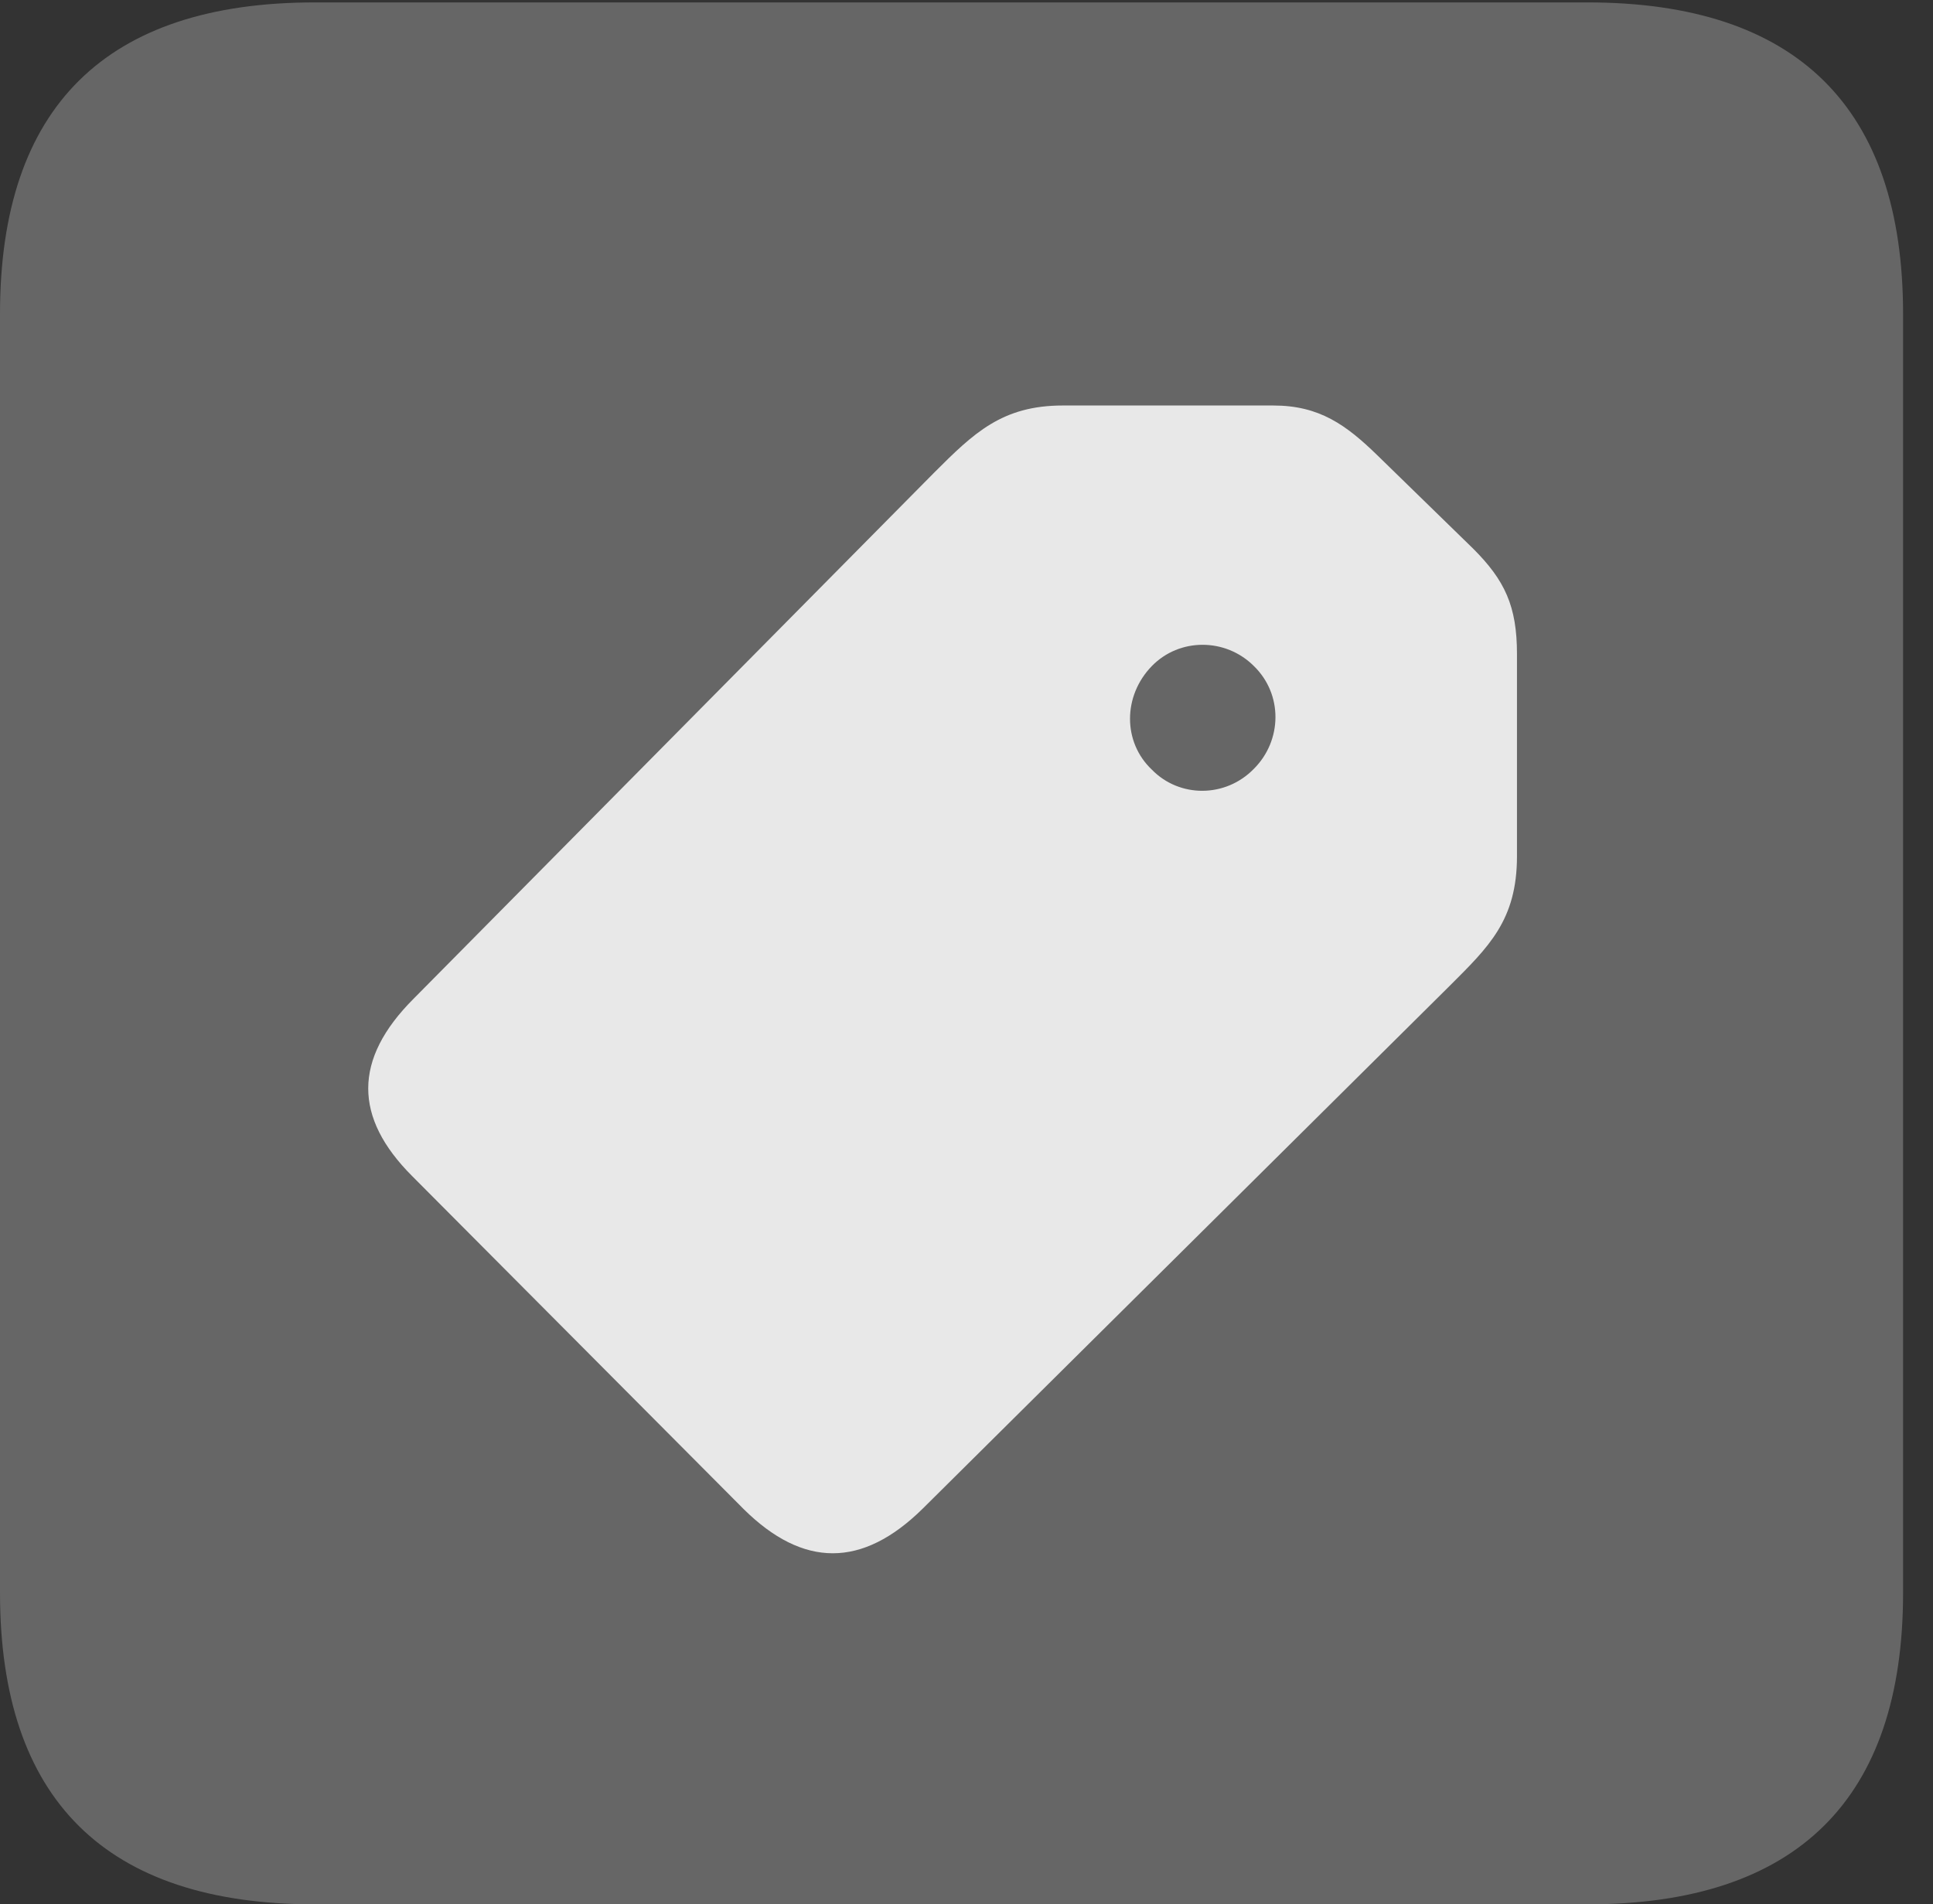 <?xml version="1.0" encoding="UTF-8"?>
<!--Generator: Apple Native CoreSVG 232.5-->
<!DOCTYPE svg
PUBLIC "-//W3C//DTD SVG 1.1//EN"
       "http://www.w3.org/Graphics/SVG/1.1/DTD/svg11.dtd">
<svg version="1.1" xmlns="http://www.w3.org/2000/svg" xmlns:xlink="http://www.w3.org/1999/xlink" width="23.32" height="22.979">
 <rect width="100%" height="100%" fill="#333333" stroke="none"/>
 <g>
  <rect height="22.979" opacity="0" width="23.32" x="0" y="0"/>
  <path d="M3.799 22.979L19.15 22.979C21.68 22.979 22.959 21.709 22.959 19.219L22.959 3.789C22.959 1.299 21.68 0.029 19.15 0.029L3.799 0.029C1.279 0.029 0 1.289 0 3.789L0 19.219C0 21.719 1.279 22.979 3.799 22.979Z" fill="#ffffff" fill-opacity="0.25"/>
  <path d="M8.975 18.213L4.971 14.19C4.268 13.486 4.258 12.783 4.99 12.051L11.27 5.703C11.748 5.225 12.09 4.893 12.822 4.893L15.361 4.893C15.918 4.893 16.24 5.127 16.621 5.498L17.773 6.621C18.154 7.002 18.301 7.314 18.301 7.891L18.301 10.332C18.301 11.104 17.959 11.426 17.49 11.895L11.133 18.203C10.4 18.926 9.688 18.916 8.975 18.213ZM13.896 9.287C14.229 9.629 14.785 9.629 15.127 9.277C15.469 8.936 15.479 8.379 15.127 8.037C14.785 7.695 14.229 7.695 13.896 8.037C13.545 8.398 13.545 8.955 13.896 9.287Z" fill="#ffffff" fill-opacity="0.85"/>
 </g>
</svg>
